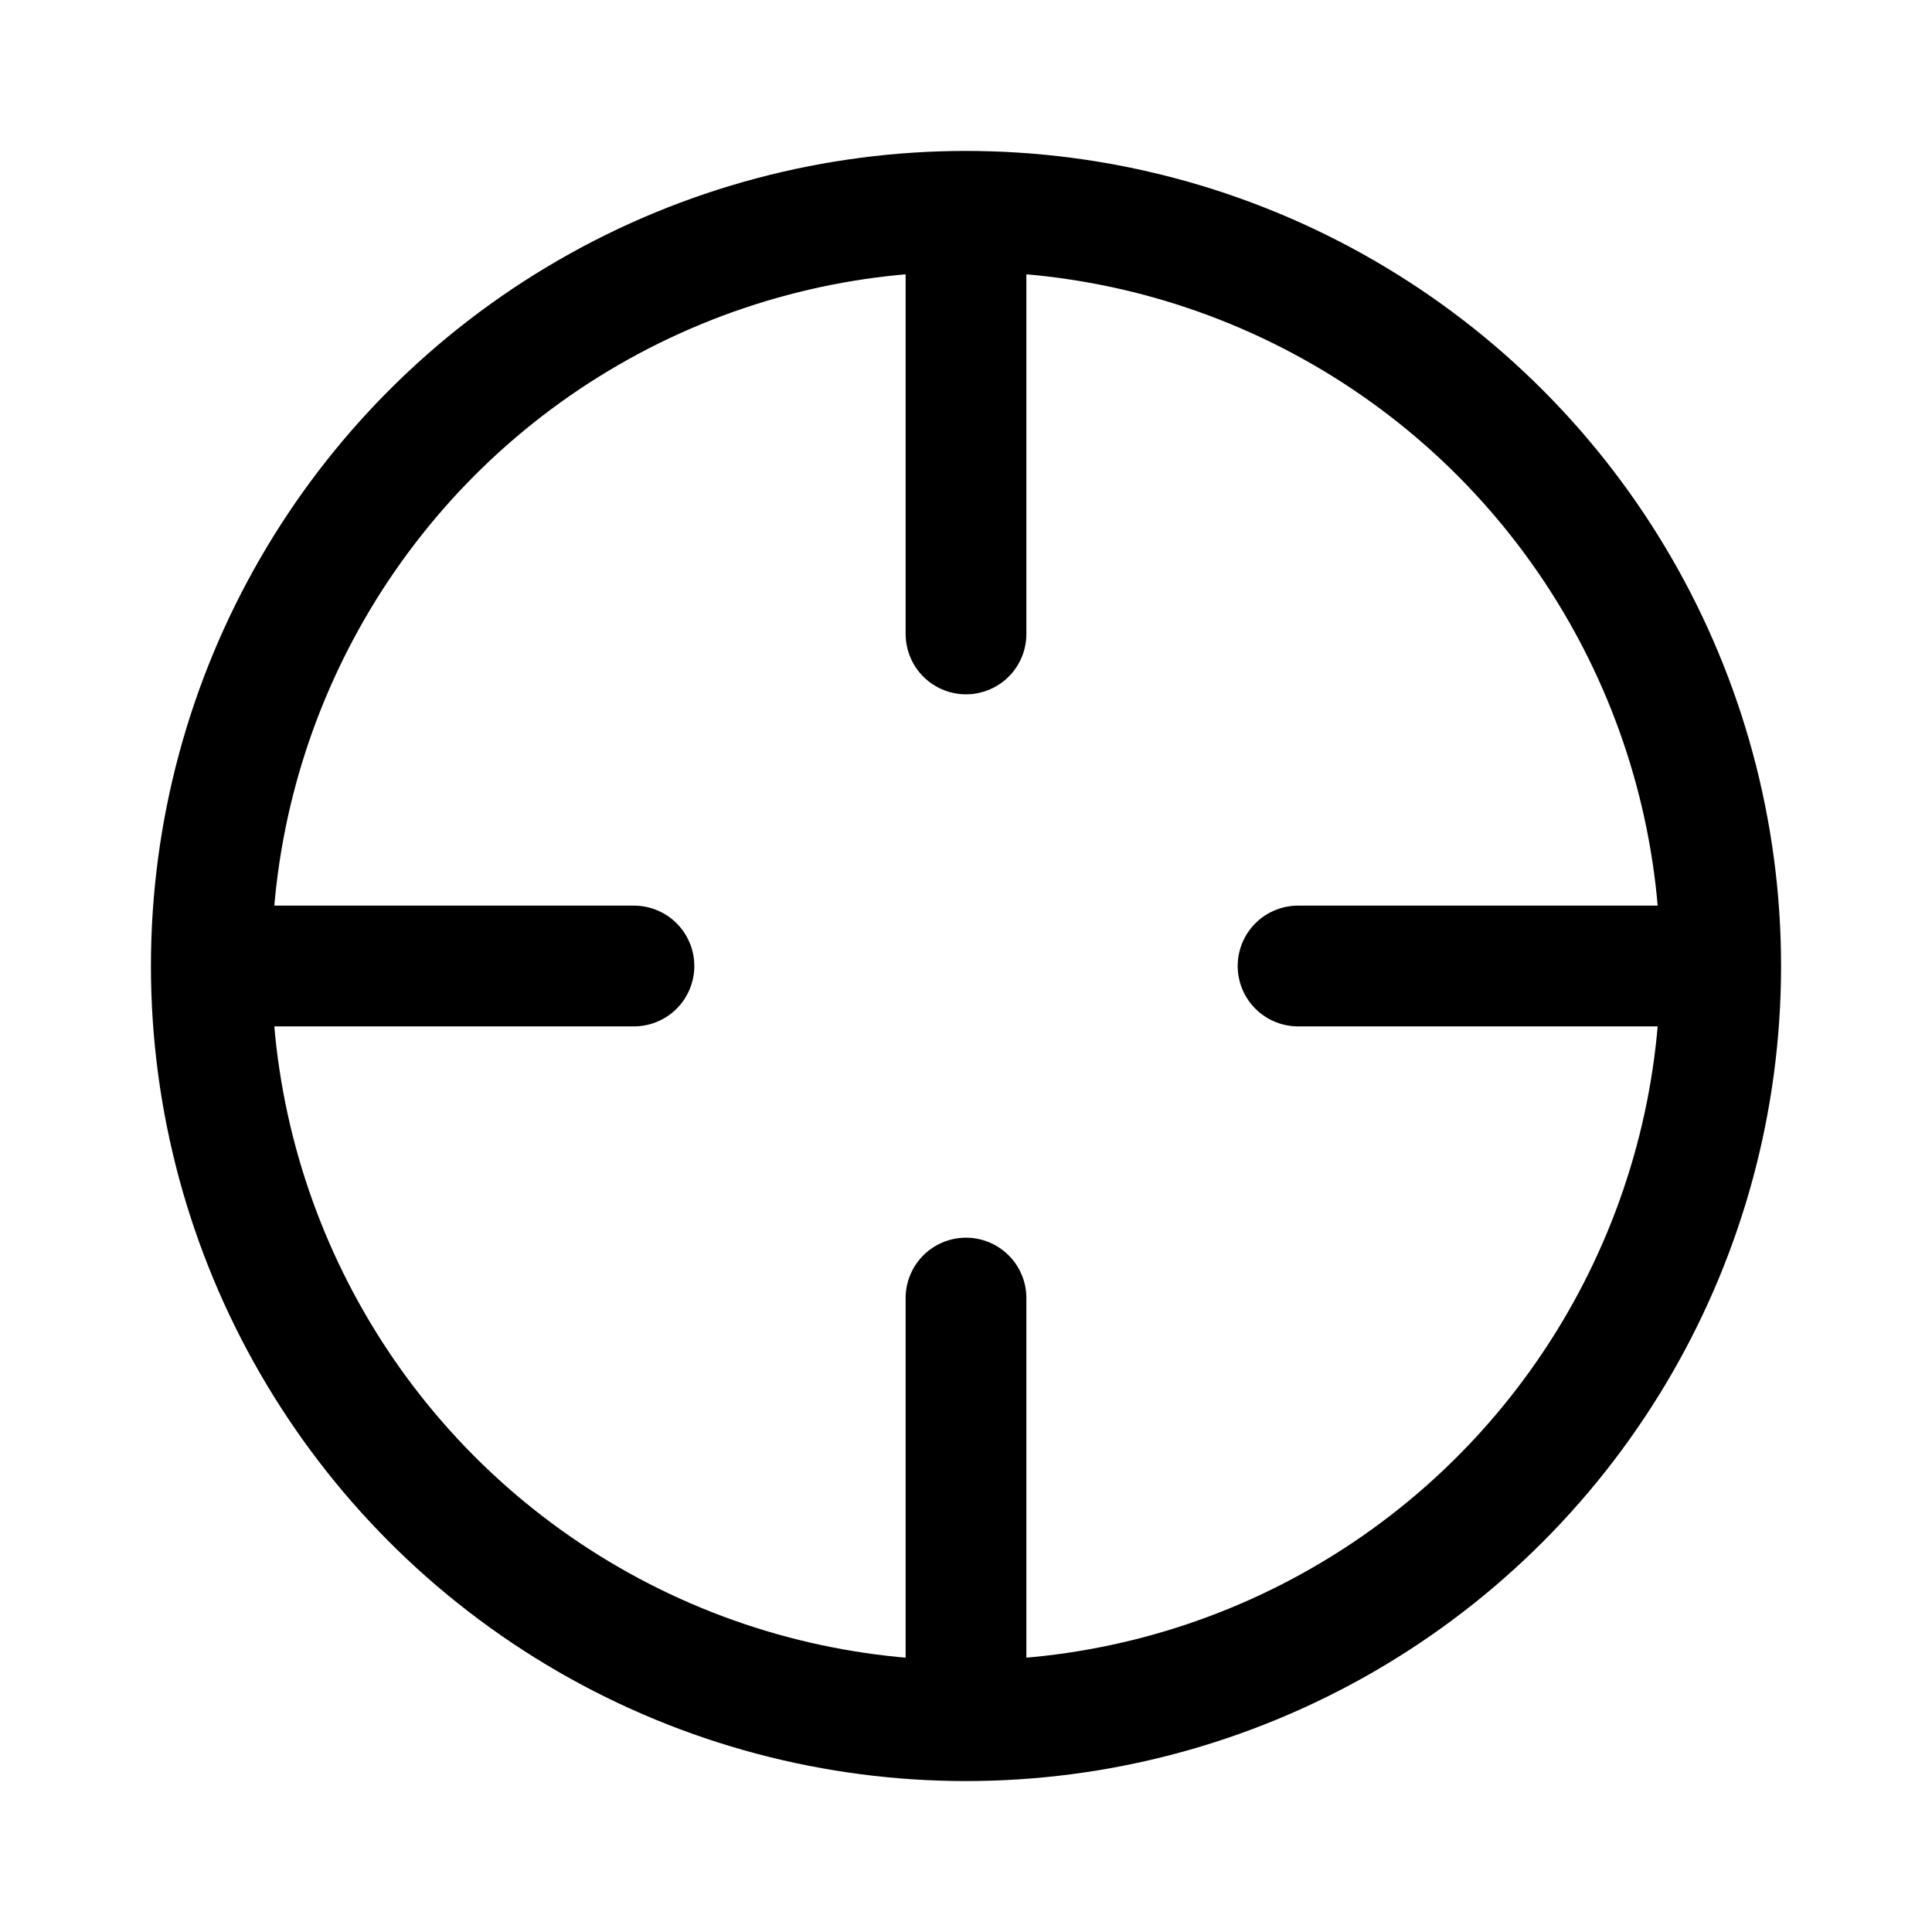 <?xml version="1.0" encoding="utf-8"?>
<svg width="18px" height="18px" viewBox="0 0 16 16"
    xmlns="http://www.w3.org/2000/svg" version="1.1" fill="none" stroke="#000000" stroke-linecap="round" stroke-linejoin="round" stroke-width="1">
    <path d="m8 5.25v-3m0 11.5v-3m2.75-2.75h3m-11.5 0h3"/>
    <circle cx="8" cy="8" r="6.25"/>
</svg>
